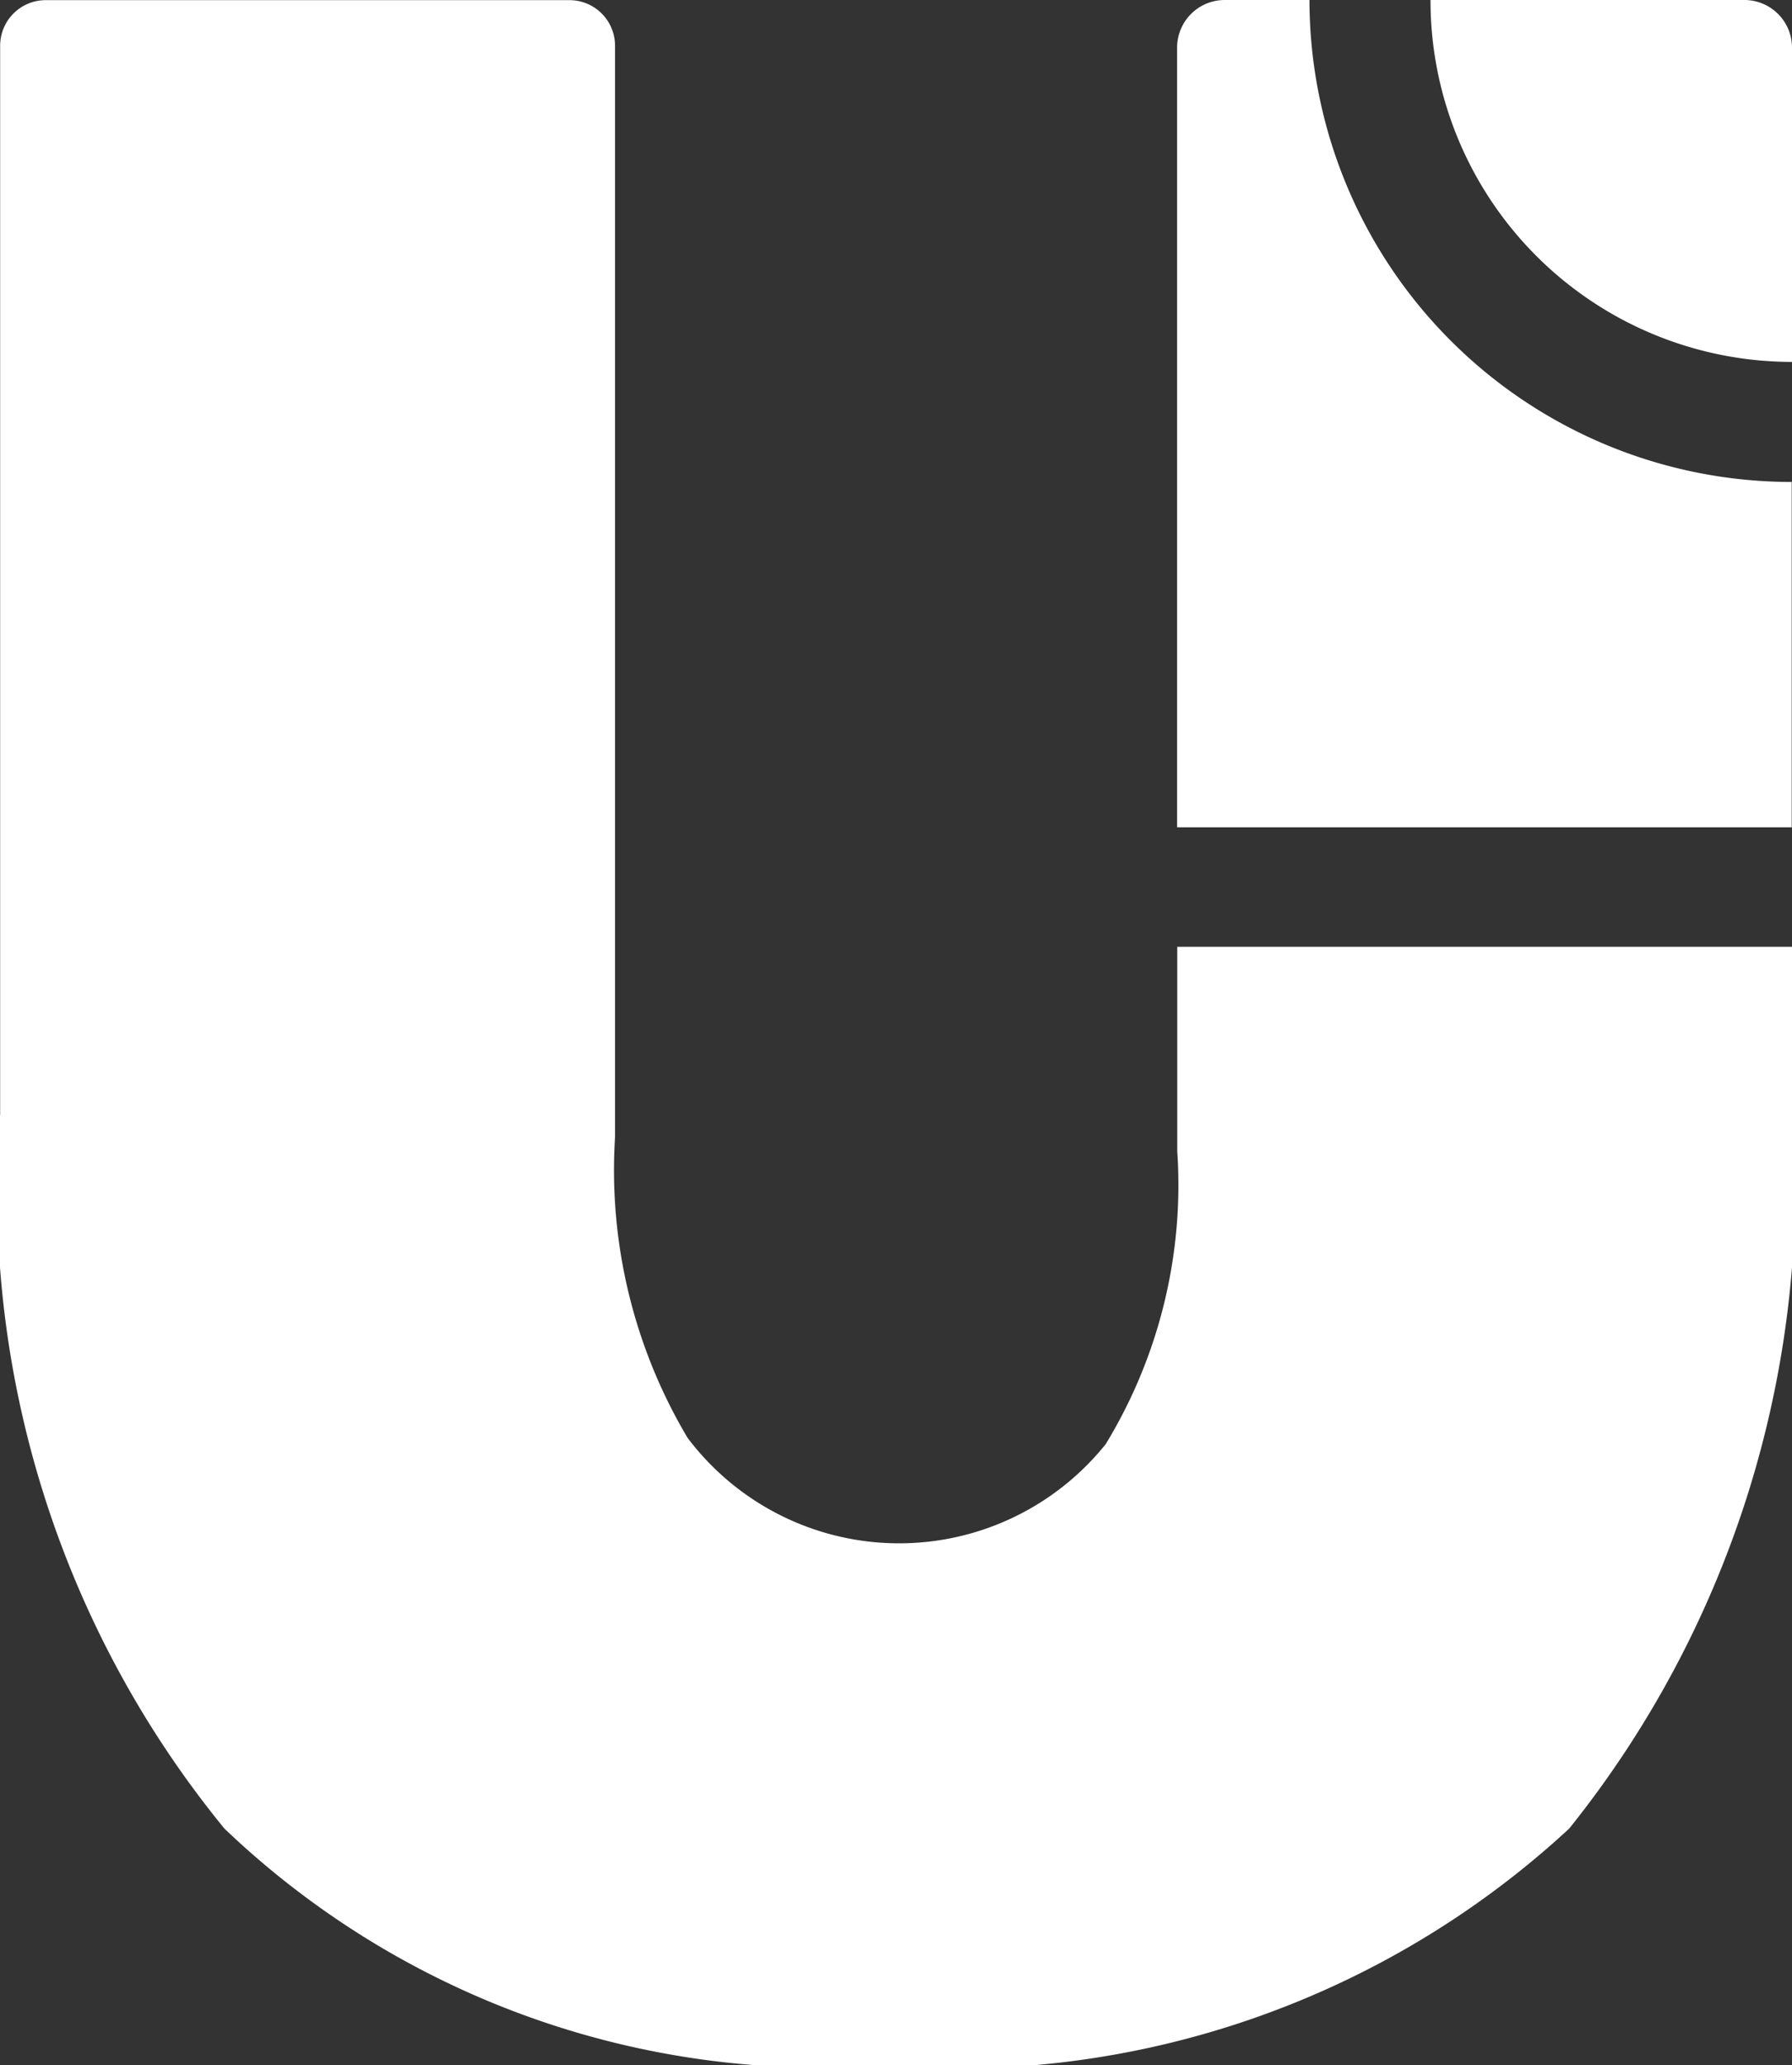 <svg xmlns="http://www.w3.org/2000/svg" viewBox="0 0 12.348 14.226"><rect x="0" y="0" width="12.348" height="14.226" fill="#333333" stroke="none"/><g data-name="Group 951" fill="#fff" fill-rule="evenodd"><path data-name="Path 38" d="M12.348 7.596a7.085 7.085 0 01-1.535 5 6.214 6.214 0 01-4.735 1.632 5.944 5.944 0 01-4.532-1.632A6.929 6.929 0 01.001 7.674V.314A.314.314 0 01.314.001h3.611a.314.314 0 01.313.313v7.52a3.607 3.607 0 00.5 2.071 1.825 1.825 0 002.881.043 3.432 3.432 0 00.493-2.018V6.522h4.236z"/><path data-name="Path 39" d="M12.02 5.699H8.111V.327A.328.328 0 018.438 0h.585a3.323 3.323 0 003.323 3.32v2.379z"/><path data-name="Path 40" d="M9.857 0h2.164a.328.328 0 01.327.327v2.166A2.491 2.491 0 019.857.002z"/></g></svg>